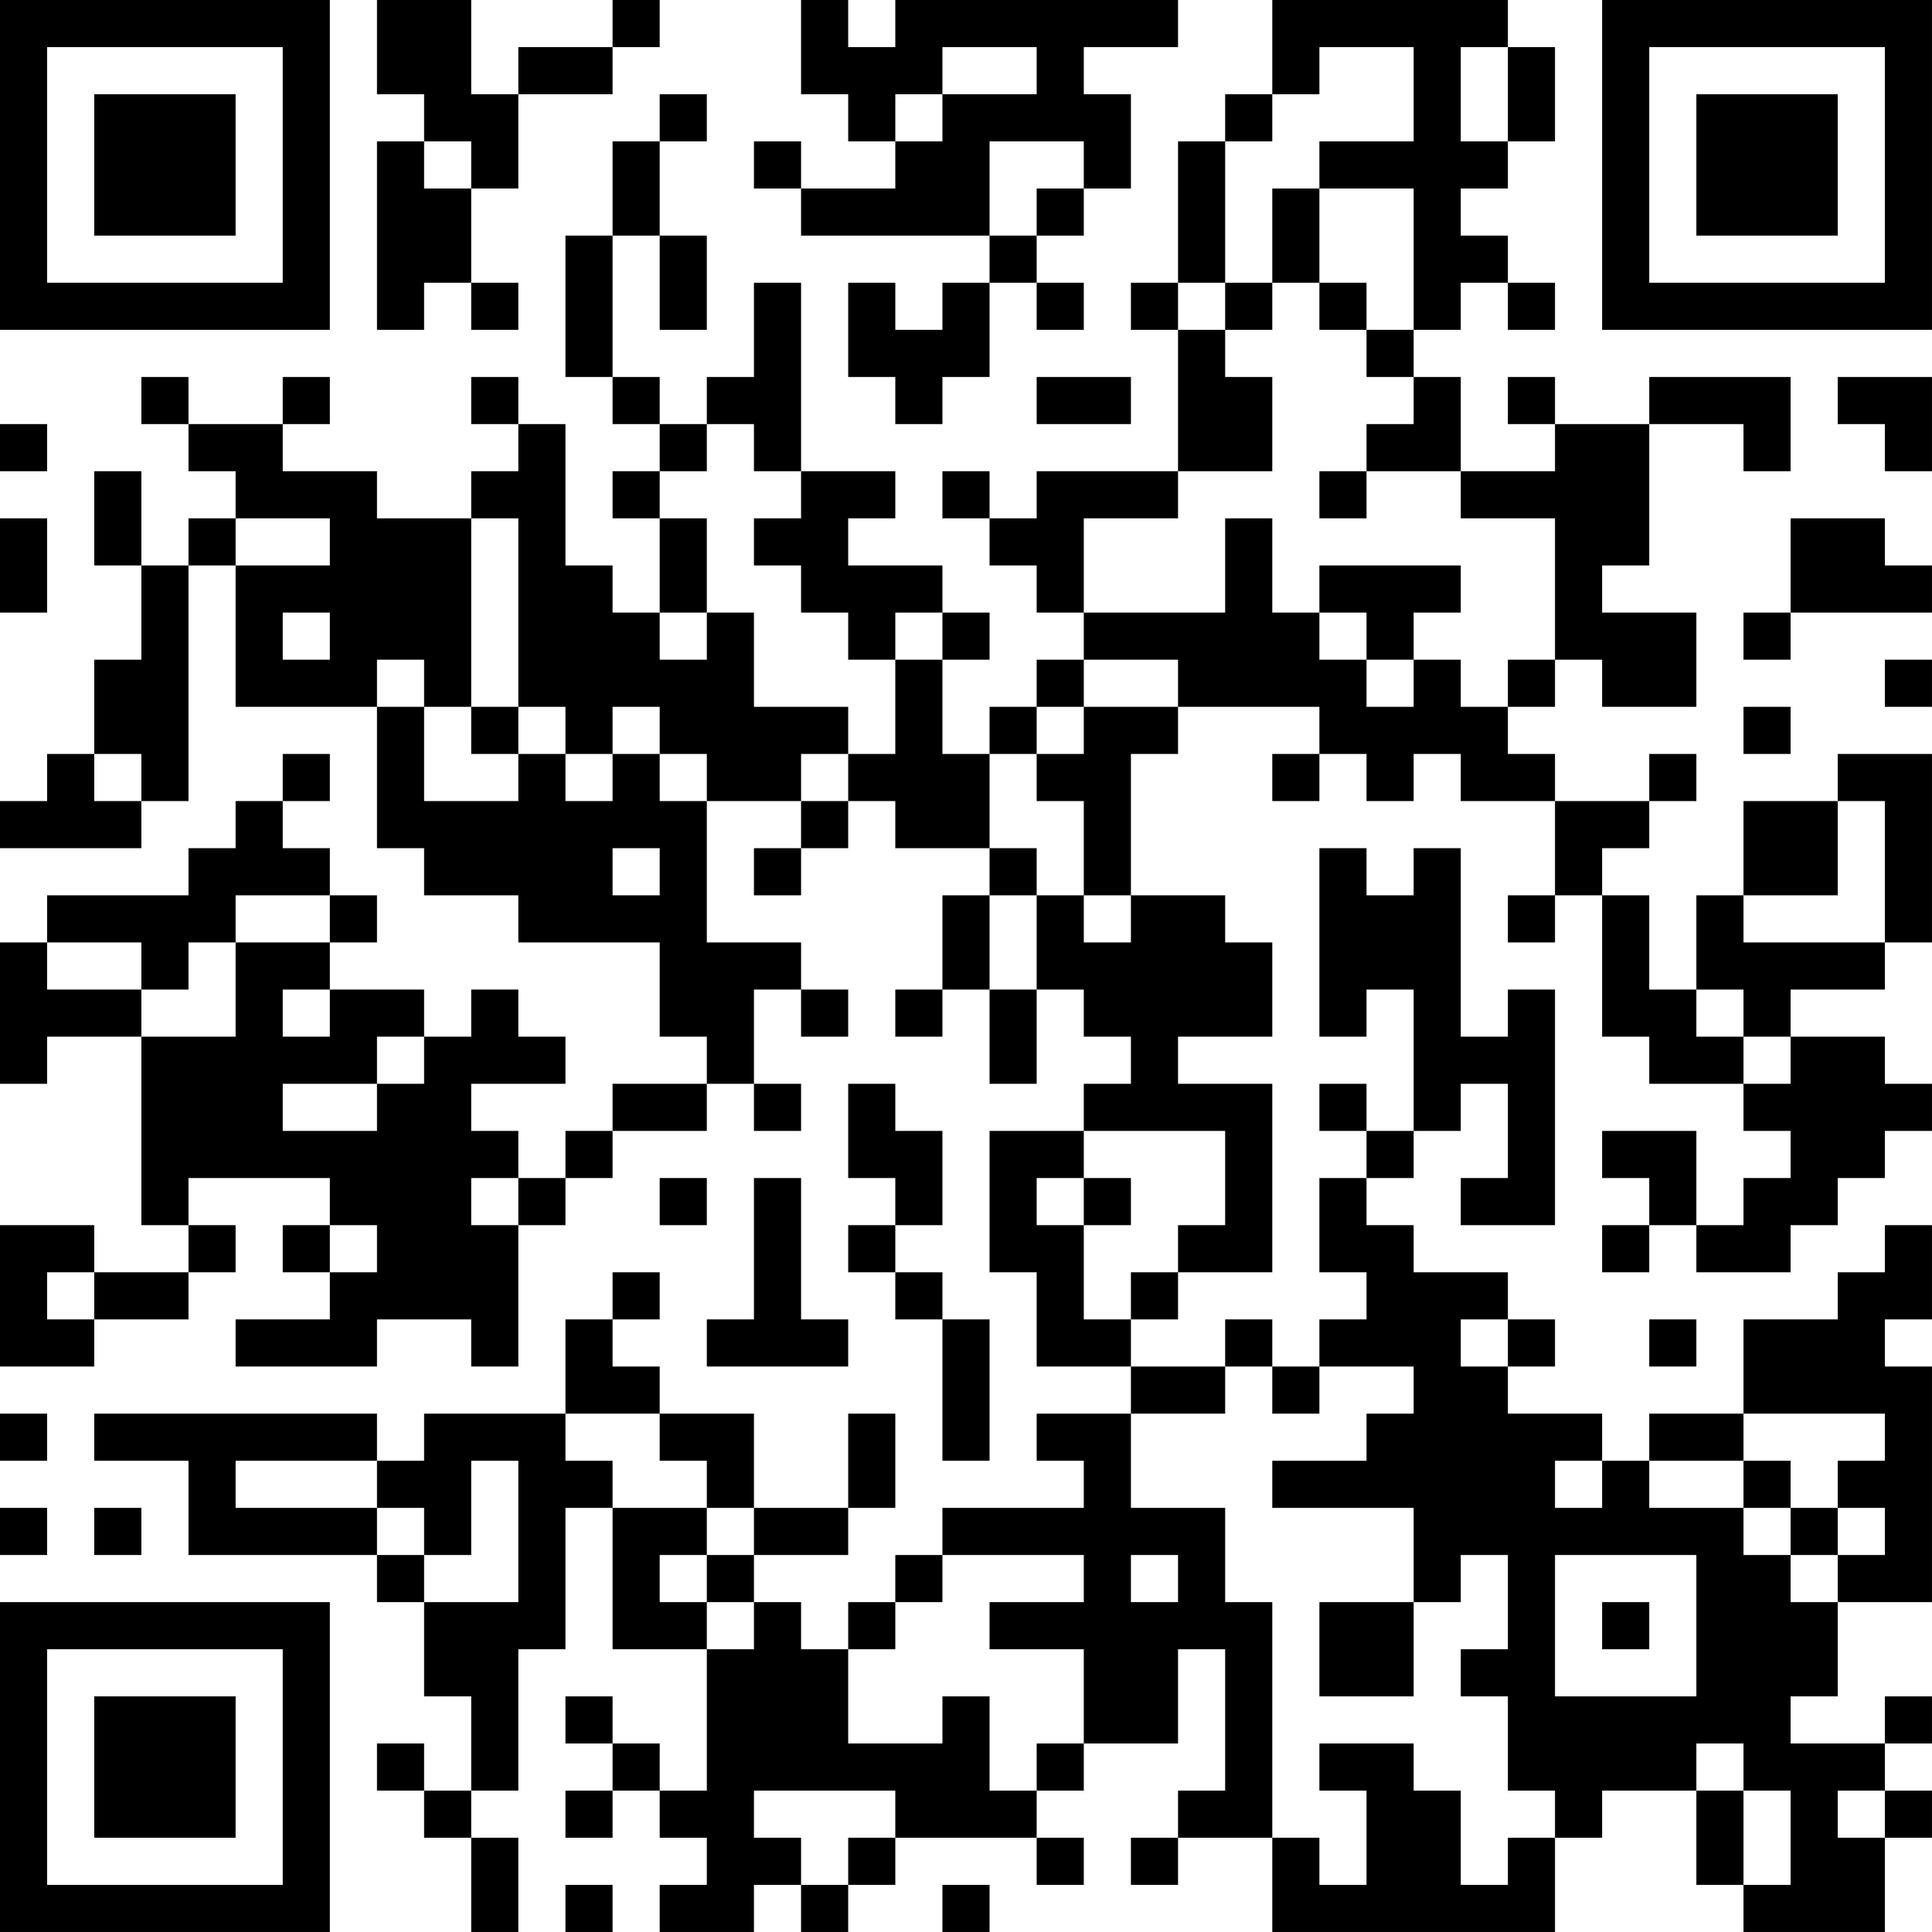 <?xml version="1.0" encoding="UTF-8"?>
<svg xmlns="http://www.w3.org/2000/svg" version="1.1" width="200" height="200" viewBox="0 0 200 200"><rect x="0" y="0" width="200" height="200" fill="#ffffff"/><g transform="scale(4.878)"><g transform="translate(0,0)"><path fill-rule="evenodd" d="M8 0L8 2L9 2L9 3L8 3L8 7L9 7L9 6L10 6L10 7L11 7L11 6L10 6L10 4L11 4L11 2L13 2L13 1L14 1L14 0L13 0L13 1L11 1L11 2L10 2L10 0ZM17 0L17 2L18 2L18 3L19 3L19 4L17 4L17 3L16 3L16 4L17 4L17 5L21 5L21 6L20 6L20 7L19 7L19 6L18 6L18 8L19 8L19 9L20 9L20 8L21 8L21 6L22 6L22 7L23 7L23 6L22 6L22 5L23 5L23 4L24 4L24 2L23 2L23 1L25 1L25 0L19 0L19 1L18 1L18 0ZM27 0L27 2L26 2L26 3L25 3L25 6L24 6L24 7L25 7L25 10L22 10L22 11L21 11L21 10L20 10L20 11L21 11L21 12L22 12L22 13L23 13L23 14L22 14L22 15L21 15L21 16L20 16L20 14L21 14L21 13L20 13L20 12L18 12L18 11L19 11L19 10L17 10L17 6L16 6L16 8L15 8L15 9L14 9L14 8L13 8L13 5L14 5L14 7L15 7L15 5L14 5L14 3L15 3L15 2L14 2L14 3L13 3L13 5L12 5L12 8L13 8L13 9L14 9L14 10L13 10L13 11L14 11L14 13L13 13L13 12L12 12L12 9L11 9L11 8L10 8L10 9L11 9L11 10L10 10L10 11L8 11L8 10L6 10L6 9L7 9L7 8L6 8L6 9L4 9L4 8L3 8L3 9L4 9L4 10L5 10L5 11L4 11L4 12L3 12L3 10L2 10L2 12L3 12L3 14L2 14L2 16L1 16L1 17L0 17L0 18L3 18L3 17L4 17L4 12L5 12L5 15L8 15L8 18L9 18L9 19L11 19L11 20L14 20L14 22L15 22L15 23L13 23L13 24L12 24L12 25L11 25L11 24L10 24L10 23L12 23L12 22L11 22L11 21L10 21L10 22L9 22L9 21L7 21L7 20L8 20L8 19L7 19L7 18L6 18L6 17L7 17L7 16L6 16L6 17L5 17L5 18L4 18L4 19L1 19L1 20L0 20L0 23L1 23L1 22L3 22L3 26L4 26L4 27L2 27L2 26L0 26L0 29L2 29L2 28L4 28L4 27L5 27L5 26L4 26L4 25L7 25L7 26L6 26L6 27L7 27L7 28L5 28L5 29L8 29L8 28L10 28L10 29L11 29L11 26L12 26L12 25L13 25L13 24L15 24L15 23L16 23L16 24L17 24L17 23L16 23L16 21L17 21L17 22L18 22L18 21L17 21L17 20L15 20L15 17L17 17L17 18L16 18L16 19L17 19L17 18L18 18L18 17L19 17L19 18L21 18L21 19L20 19L20 21L19 21L19 22L20 22L20 21L21 21L21 23L22 23L22 21L23 21L23 22L24 22L24 23L23 23L23 24L21 24L21 27L22 27L22 29L24 29L24 30L22 30L22 31L23 31L23 32L20 32L20 33L19 33L19 34L18 34L18 35L17 35L17 34L16 34L16 33L18 33L18 32L19 32L19 30L18 30L18 32L16 32L16 30L14 30L14 29L13 29L13 28L14 28L14 27L13 27L13 28L12 28L12 30L9 30L9 31L8 31L8 30L2 30L2 31L4 31L4 33L8 33L8 34L9 34L9 36L10 36L10 38L9 38L9 37L8 37L8 38L9 38L9 39L10 39L10 41L11 41L11 39L10 39L10 38L11 38L11 35L12 35L12 32L13 32L13 35L15 35L15 38L14 38L14 37L13 37L13 36L12 36L12 37L13 37L13 38L12 38L12 39L13 39L13 38L14 38L14 39L15 39L15 40L14 40L14 41L16 41L16 40L17 40L17 41L18 41L18 40L19 40L19 39L22 39L22 40L23 40L23 39L22 39L22 38L23 38L23 37L25 37L25 35L26 35L26 38L25 38L25 39L24 39L24 40L25 40L25 39L27 39L27 41L33 41L33 39L34 39L34 38L36 38L36 40L37 40L37 41L40 41L40 39L41 39L41 38L40 38L40 37L41 37L41 36L40 36L40 37L38 37L38 36L39 36L39 34L41 34L41 29L40 29L40 28L41 28L41 26L40 26L40 27L39 27L39 28L37 28L37 30L35 30L35 31L34 31L34 30L32 30L32 29L33 29L33 28L32 28L32 27L30 27L30 26L29 26L29 25L30 25L30 24L31 24L31 23L32 23L32 25L31 25L31 26L33 26L33 21L32 21L32 22L31 22L31 18L30 18L30 19L29 19L29 18L28 18L28 22L29 22L29 21L30 21L30 24L29 24L29 23L28 23L28 24L29 24L29 25L28 25L28 27L29 27L29 28L28 28L28 29L27 29L27 28L26 28L26 29L24 29L24 28L25 28L25 27L27 27L27 23L25 23L25 22L27 22L27 20L26 20L26 19L24 19L24 16L25 16L25 15L28 15L28 16L27 16L27 17L28 17L28 16L29 16L29 17L30 17L30 16L31 16L31 17L33 17L33 19L32 19L32 20L33 20L33 19L34 19L34 22L35 22L35 23L37 23L37 24L38 24L38 25L37 25L37 26L36 26L36 24L34 24L34 25L35 25L35 26L34 26L34 27L35 27L35 26L36 26L36 27L38 27L38 26L39 26L39 25L40 25L40 24L41 24L41 23L40 23L40 22L38 22L38 21L40 21L40 20L41 20L41 16L39 16L39 17L37 17L37 19L36 19L36 21L35 21L35 19L34 19L34 18L35 18L35 17L36 17L36 16L35 16L35 17L33 17L33 16L32 16L32 15L33 15L33 14L34 14L34 15L36 15L36 13L34 13L34 12L35 12L35 9L37 9L37 10L38 10L38 8L35 8L35 9L33 9L33 8L32 8L32 9L33 9L33 10L31 10L31 8L30 8L30 7L31 7L31 6L32 6L32 7L33 7L33 6L32 6L32 5L31 5L31 4L32 4L32 3L33 3L33 1L32 1L32 0ZM20 1L20 2L19 2L19 3L20 3L20 2L22 2L22 1ZM28 1L28 2L27 2L27 3L26 3L26 6L25 6L25 7L26 7L26 8L27 8L27 10L25 10L25 11L23 11L23 13L26 13L26 11L27 11L27 13L28 13L28 14L29 14L29 15L30 15L30 14L31 14L31 15L32 15L32 14L33 14L33 11L31 11L31 10L29 10L29 9L30 9L30 8L29 8L29 7L30 7L30 4L28 4L28 3L30 3L30 1ZM31 1L31 3L32 3L32 1ZM9 3L9 4L10 4L10 3ZM21 3L21 5L22 5L22 4L23 4L23 3ZM27 4L27 6L26 6L26 7L27 7L27 6L28 6L28 7L29 7L29 6L28 6L28 4ZM22 8L22 9L24 9L24 8ZM39 8L39 9L40 9L40 10L41 10L41 8ZM0 9L0 10L1 10L1 9ZM15 9L15 10L14 10L14 11L15 11L15 13L14 13L14 14L15 14L15 13L16 13L16 15L18 15L18 16L17 16L17 17L18 17L18 16L19 16L19 14L20 14L20 13L19 13L19 14L18 14L18 13L17 13L17 12L16 12L16 11L17 11L17 10L16 10L16 9ZM28 10L28 11L29 11L29 10ZM0 11L0 13L1 13L1 11ZM5 11L5 12L7 12L7 11ZM10 11L10 15L9 15L9 14L8 14L8 15L9 15L9 17L11 17L11 16L12 16L12 17L13 17L13 16L14 16L14 17L15 17L15 16L14 16L14 15L13 15L13 16L12 16L12 15L11 15L11 11ZM38 11L38 13L37 13L37 14L38 14L38 13L41 13L41 12L40 12L40 11ZM28 12L28 13L29 13L29 14L30 14L30 13L31 13L31 12ZM6 13L6 14L7 14L7 13ZM23 14L23 15L22 15L22 16L21 16L21 18L22 18L22 19L21 19L21 21L22 21L22 19L23 19L23 20L24 20L24 19L23 19L23 17L22 17L22 16L23 16L23 15L25 15L25 14ZM40 14L40 15L41 15L41 14ZM10 15L10 16L11 16L11 15ZM37 15L37 16L38 16L38 15ZM2 16L2 17L3 17L3 16ZM39 17L39 19L37 19L37 20L40 20L40 17ZM13 18L13 19L14 19L14 18ZM5 19L5 20L4 20L4 21L3 21L3 20L1 20L1 21L3 21L3 22L5 22L5 20L7 20L7 19ZM6 21L6 22L7 22L7 21ZM36 21L36 22L37 22L37 23L38 23L38 22L37 22L37 21ZM8 22L8 23L6 23L6 24L8 24L8 23L9 23L9 22ZM18 23L18 25L19 25L19 26L18 26L18 27L19 27L19 28L20 28L20 31L21 31L21 28L20 28L20 27L19 27L19 26L20 26L20 24L19 24L19 23ZM23 24L23 25L22 25L22 26L23 26L23 28L24 28L24 27L25 27L25 26L26 26L26 24ZM10 25L10 26L11 26L11 25ZM14 25L14 26L15 26L15 25ZM16 25L16 28L15 28L15 29L18 29L18 28L17 28L17 25ZM23 25L23 26L24 26L24 25ZM7 26L7 27L8 27L8 26ZM1 27L1 28L2 28L2 27ZM31 28L31 29L32 29L32 28ZM35 28L35 29L36 29L36 28ZM26 29L26 30L24 30L24 32L26 32L26 34L27 34L27 39L28 39L28 40L29 40L29 38L28 38L28 37L30 37L30 38L31 38L31 40L32 40L32 39L33 39L33 38L32 38L32 36L31 36L31 35L32 35L32 33L31 33L31 34L30 34L30 32L27 32L27 31L29 31L29 30L30 30L30 29L28 29L28 30L27 30L27 29ZM0 30L0 31L1 31L1 30ZM12 30L12 31L13 31L13 32L15 32L15 33L14 33L14 34L15 34L15 35L16 35L16 34L15 34L15 33L16 33L16 32L15 32L15 31L14 31L14 30ZM37 30L37 31L35 31L35 32L37 32L37 33L38 33L38 34L39 34L39 33L40 33L40 32L39 32L39 31L40 31L40 30ZM5 31L5 32L8 32L8 33L9 33L9 34L11 34L11 31L10 31L10 33L9 33L9 32L8 32L8 31ZM33 31L33 32L34 32L34 31ZM37 31L37 32L38 32L38 33L39 33L39 32L38 32L38 31ZM0 32L0 33L1 33L1 32ZM2 32L2 33L3 33L3 32ZM20 33L20 34L19 34L19 35L18 35L18 37L20 37L20 36L21 36L21 38L22 38L22 37L23 37L23 35L21 35L21 34L23 34L23 33ZM24 33L24 34L25 34L25 33ZM33 33L33 36L36 36L36 33ZM28 34L28 36L30 36L30 34ZM34 34L34 35L35 35L35 34ZM36 37L36 38L37 38L37 40L38 40L38 38L37 38L37 37ZM16 38L16 39L17 39L17 40L18 40L18 39L19 39L19 38ZM39 38L39 39L40 39L40 38ZM12 40L12 41L13 41L13 40ZM20 40L20 41L21 41L21 40ZM0 0L0 7L7 7L7 0ZM1 1L1 6L6 6L6 1ZM2 2L2 5L5 5L5 2ZM34 0L34 7L41 7L41 0ZM35 1L35 6L40 6L40 1ZM36 2L36 5L39 5L39 2ZM0 34L0 41L7 41L7 34ZM1 35L1 40L6 40L6 35ZM2 36L2 39L5 39L5 36Z" fill="#000000"/></g></g></svg>
